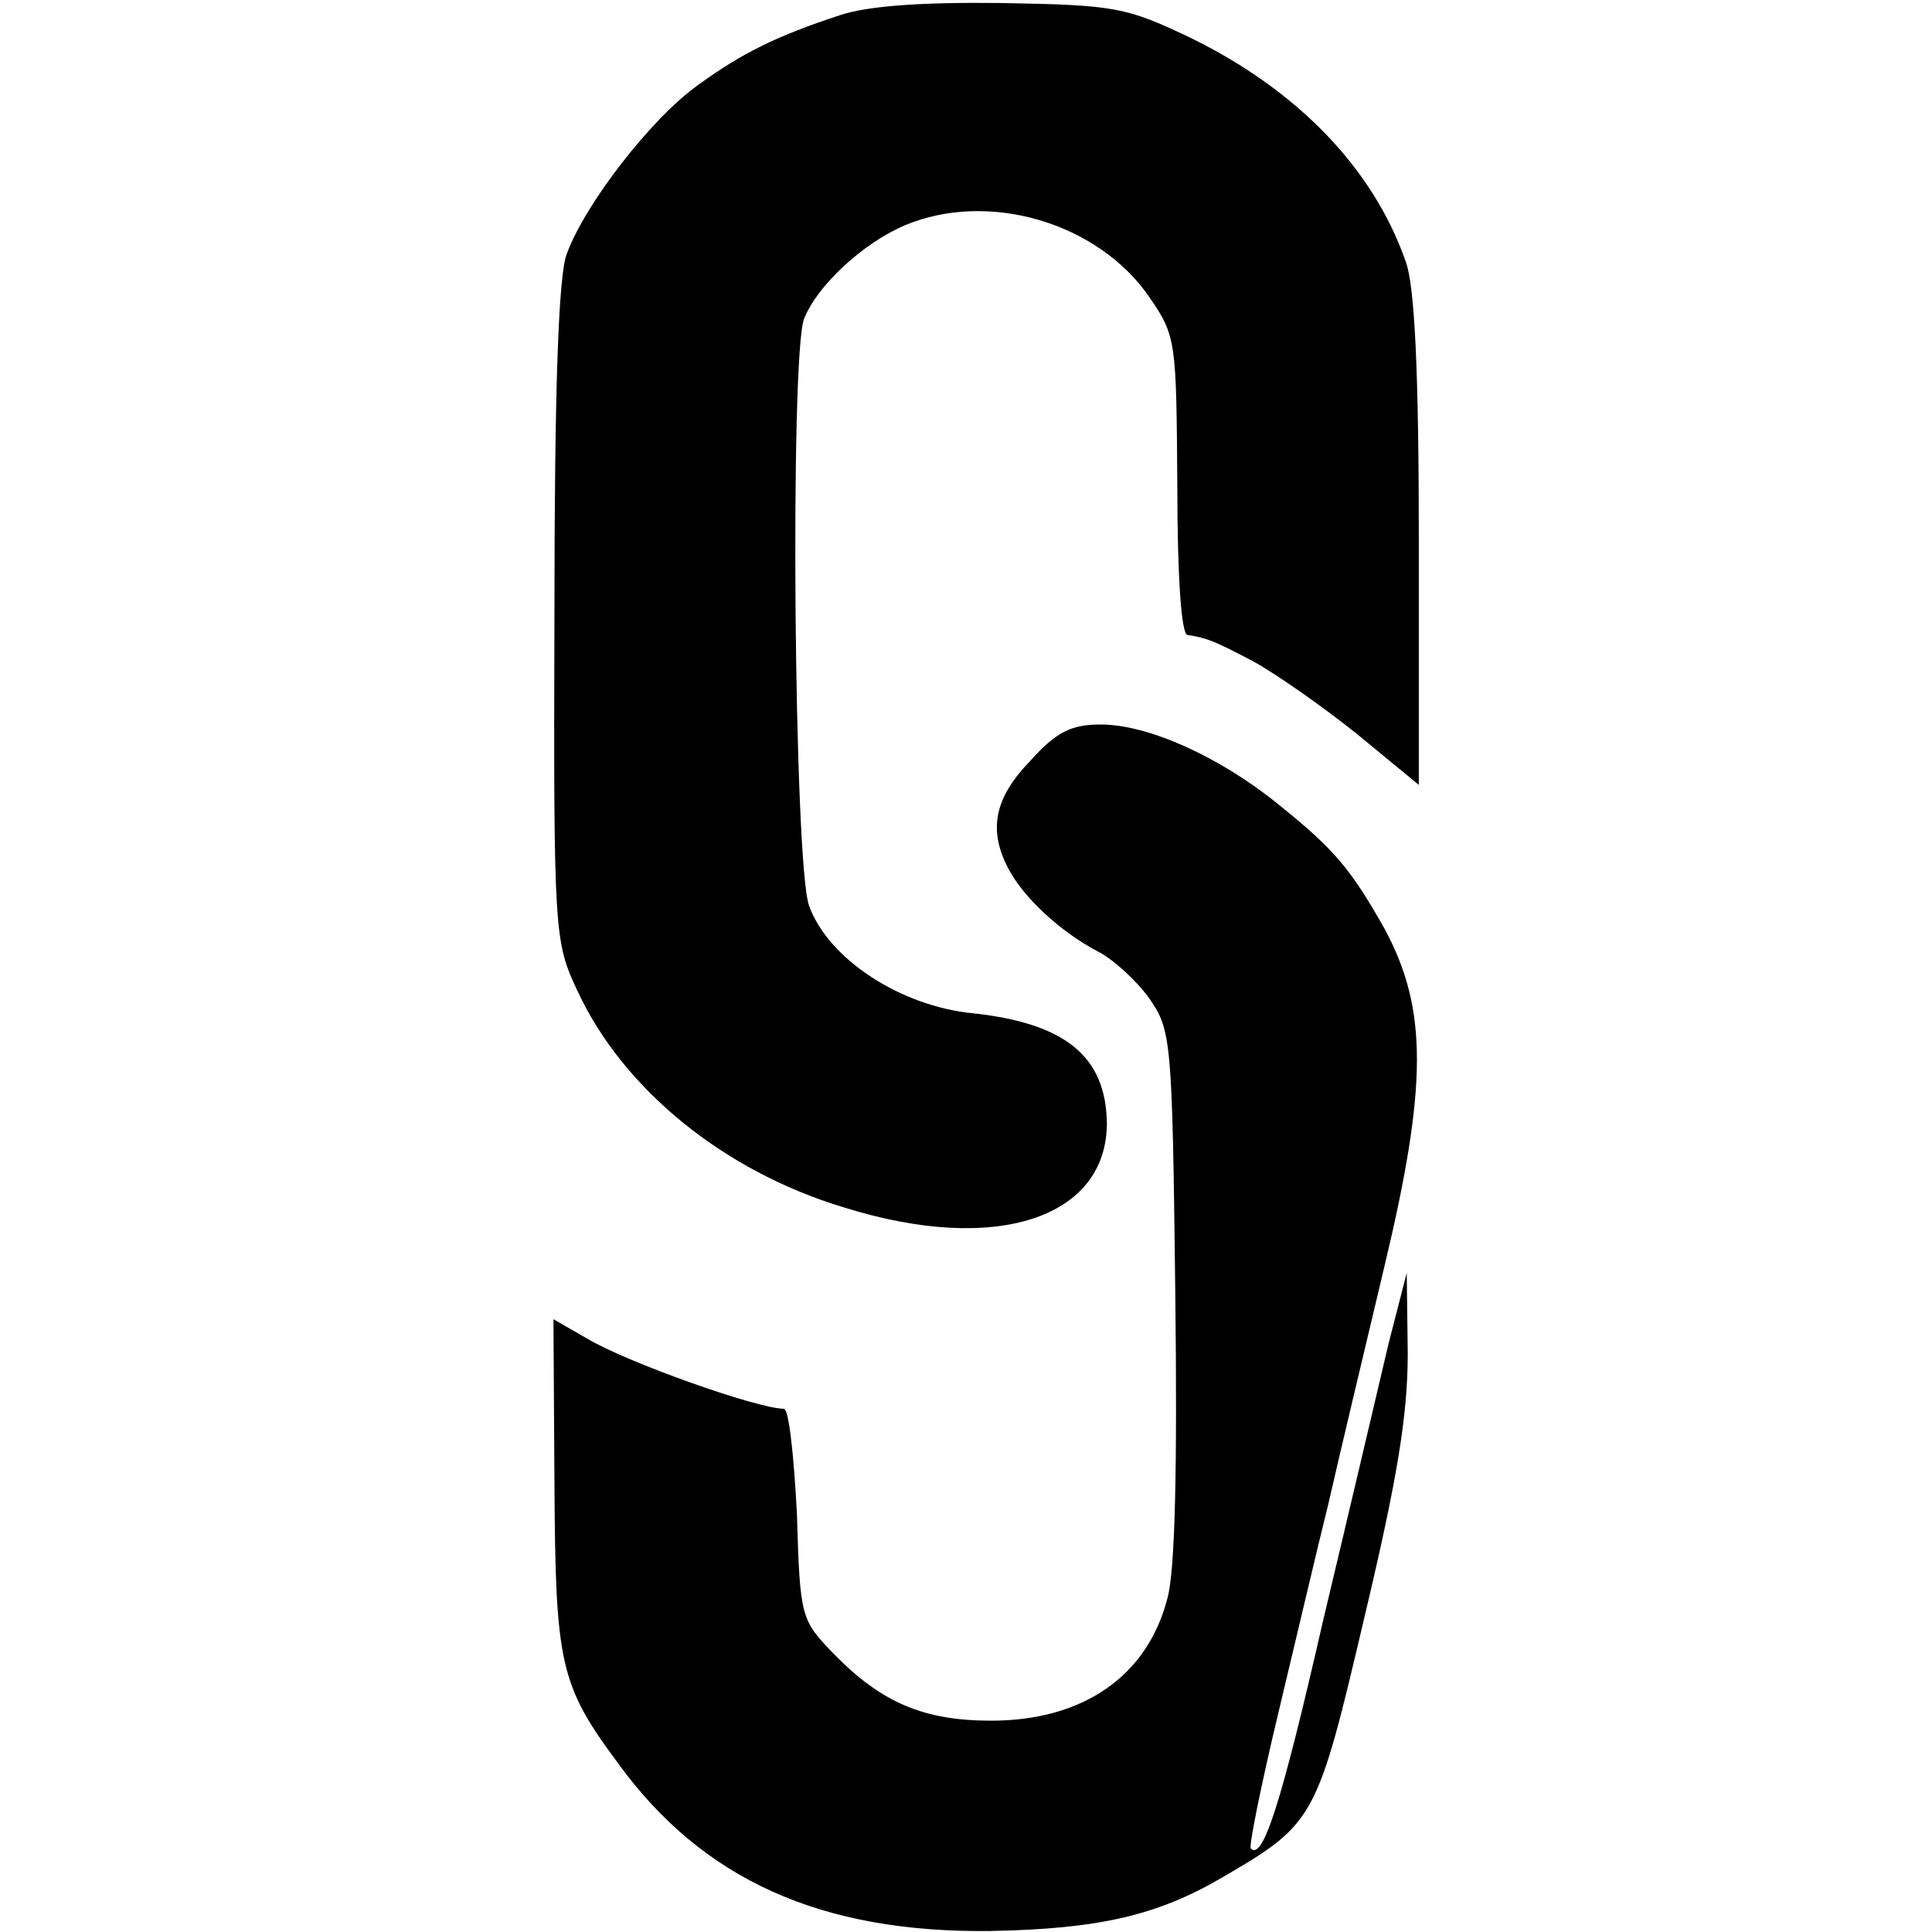 <?xml version="1.0" standalone="no"?>
<!DOCTYPE svg PUBLIC "-//W3C//DTD SVG 20010904//EN"
 "http://www.w3.org/TR/2001/REC-SVG-20010904/DTD/svg10.dtd">
<svg
    version="1.0"
    xmlns="http://www.w3.org/2000/svg"
    height="22"
    width="22"
    style="margin-right: 28px; margin-bottom: -5px"
    viewBox="0 0 192 192"
    preserveAspectRatio="xMidYMid meet"
 >
<g transform="translate(0,192) scale(0.1,-0.1)"
fill="#000000" stroke="none">
<path d="M835 1905 c-64 -21 -98 -38 -142 -70 -46 -33 -112 -118 -130 -168 -8
-22 -12 -135 -12 -357 -1 -320 0 -326 23 -375 45 -97 145 -179 265 -215 150
-47 261 -11 261 84 -1 66 -41 99 -133 109 -72 7 -144 54 -163 107 -15 42 -19
545 -5 583 13 33 58 75 100 93 83 35 192 3 243 -71 27 -39 27 -44 28 -187 0
-91 4 -148 10 -149 19 -3 25 -5 65 -26 22 -12 68 -44 103 -72 l62 -51 0 243
c0 166 -4 253 -13 277 -32 92 -107 170 -213 222 -65 31 -75 33 -189 35 -80 1
-133 -3 -160 -12z"/>
<path d="M1024 1164 c-36 -37 -42 -69 -22 -107 15 -29 52 -63 88 -82 16 -8 39
-29 52 -47 22 -32 23 -39 26 -294 2 -170 0 -276 -8 -303 -20 -77 -84 -121
-175 -121 -67 0 -109 18 -156 66 -33 34 -34 36 -37 139 -3 58 -8 105 -13 105
-26 0 -156 46 -196 70 l-33 19 1 -162 c1 -180 5 -201 63 -279 84 -116 202
-169 370 -167 107 2 166 15 232 54 91 53 93 58 140 258 33 139 43 201 43 262
l-1 80 -18 -70 c-9 -38 -38 -162 -65 -275 -42 -184 -60 -239 -72 -227 -2 2 10
62 27 133 17 71 39 165 50 209 10 44 35 149 55 233 44 183 44 259 1 339 -34
60 -50 79 -106 124 -58 47 -129 79 -176 79 -29 0 -44 -7 -70 -36z"/>
</g>
</svg>
